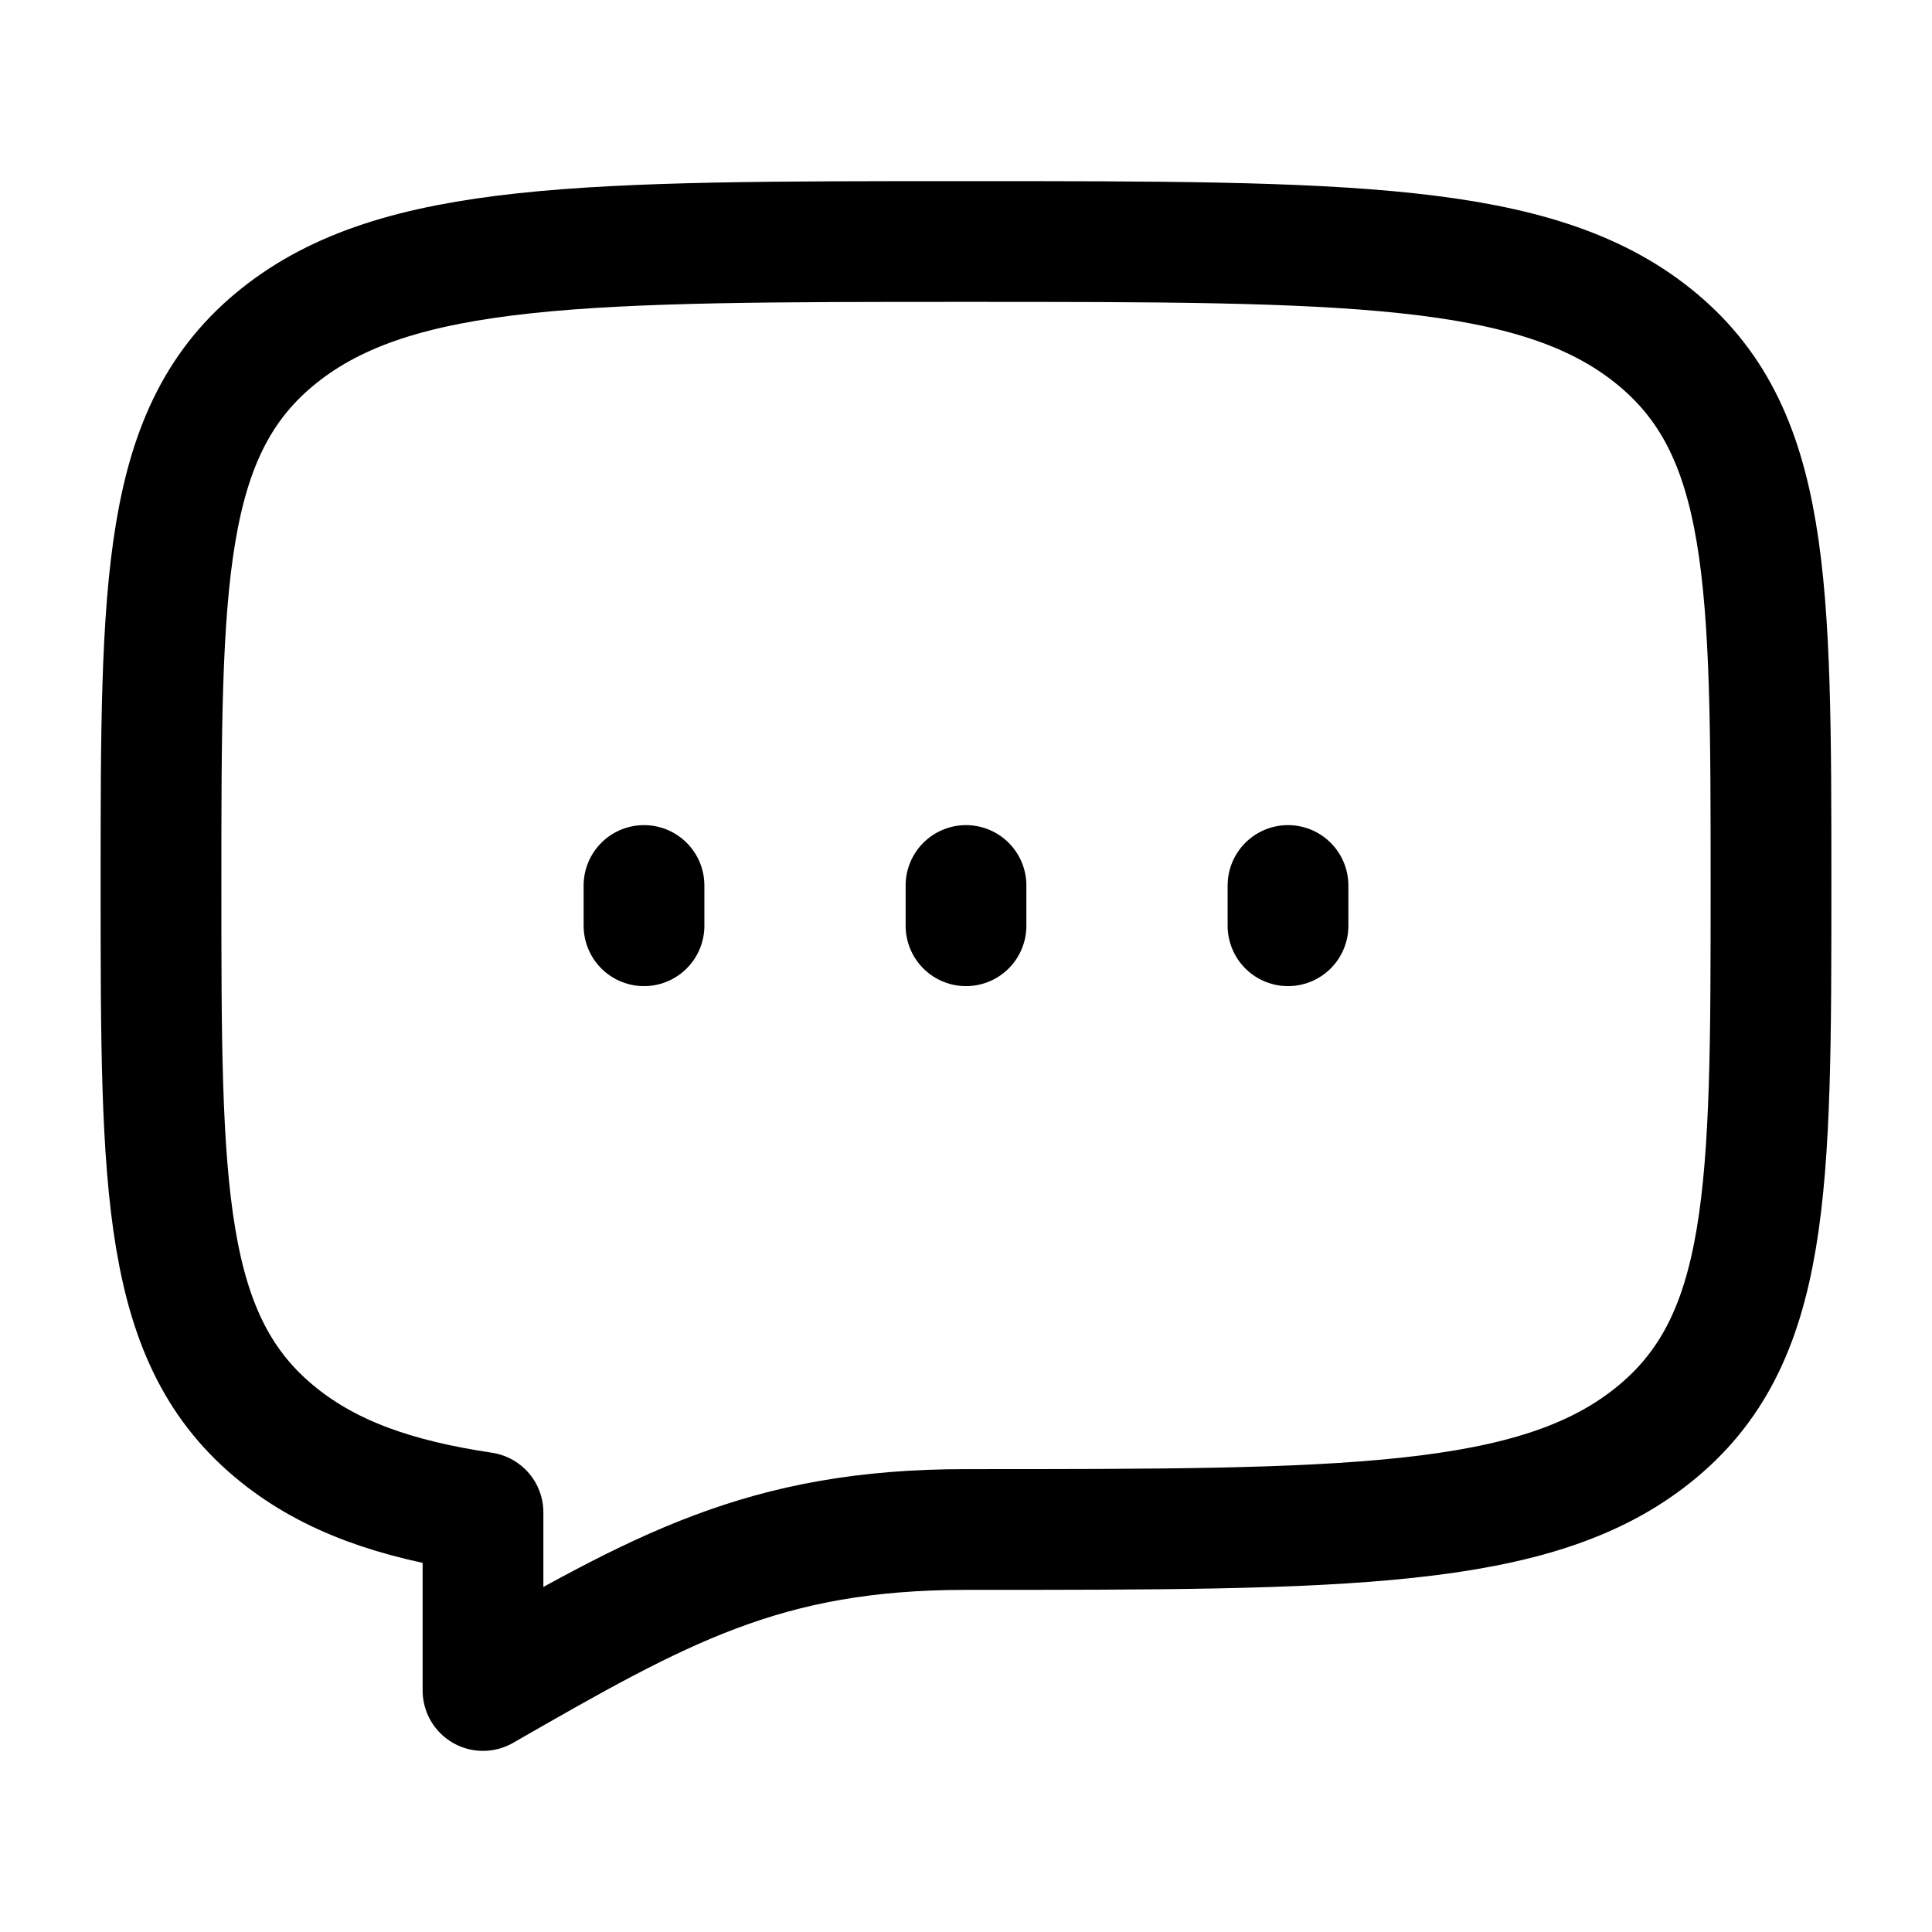<svg xmlns="http://www.w3.org/2000/svg" width="24" height="24" fill="none" viewBox="0 0 24 24" stroke-width="1.5" stroke-linecap="round" stroke-linejoin="round" stroke="currentColor"><path d="M12 11.5V11m4 .5V11m-8 .5V11m-4.536 6.828C2 16.657 2 14.771 2 11c0-3.771 0-5.657 1.464-6.828C4.93 3 7.286 3 12 3c4.714 0 7.071 0 8.535 1.172C22 5.343 22 7.229 22 11c0 3.771 0 5.657-1.465 6.828C19.072 19 16.714 19 12 19c-2.51 0-3.8.738-6 2v-2.212c-1.094-.163-1.899-.45-2.536-.96Z"/></svg>